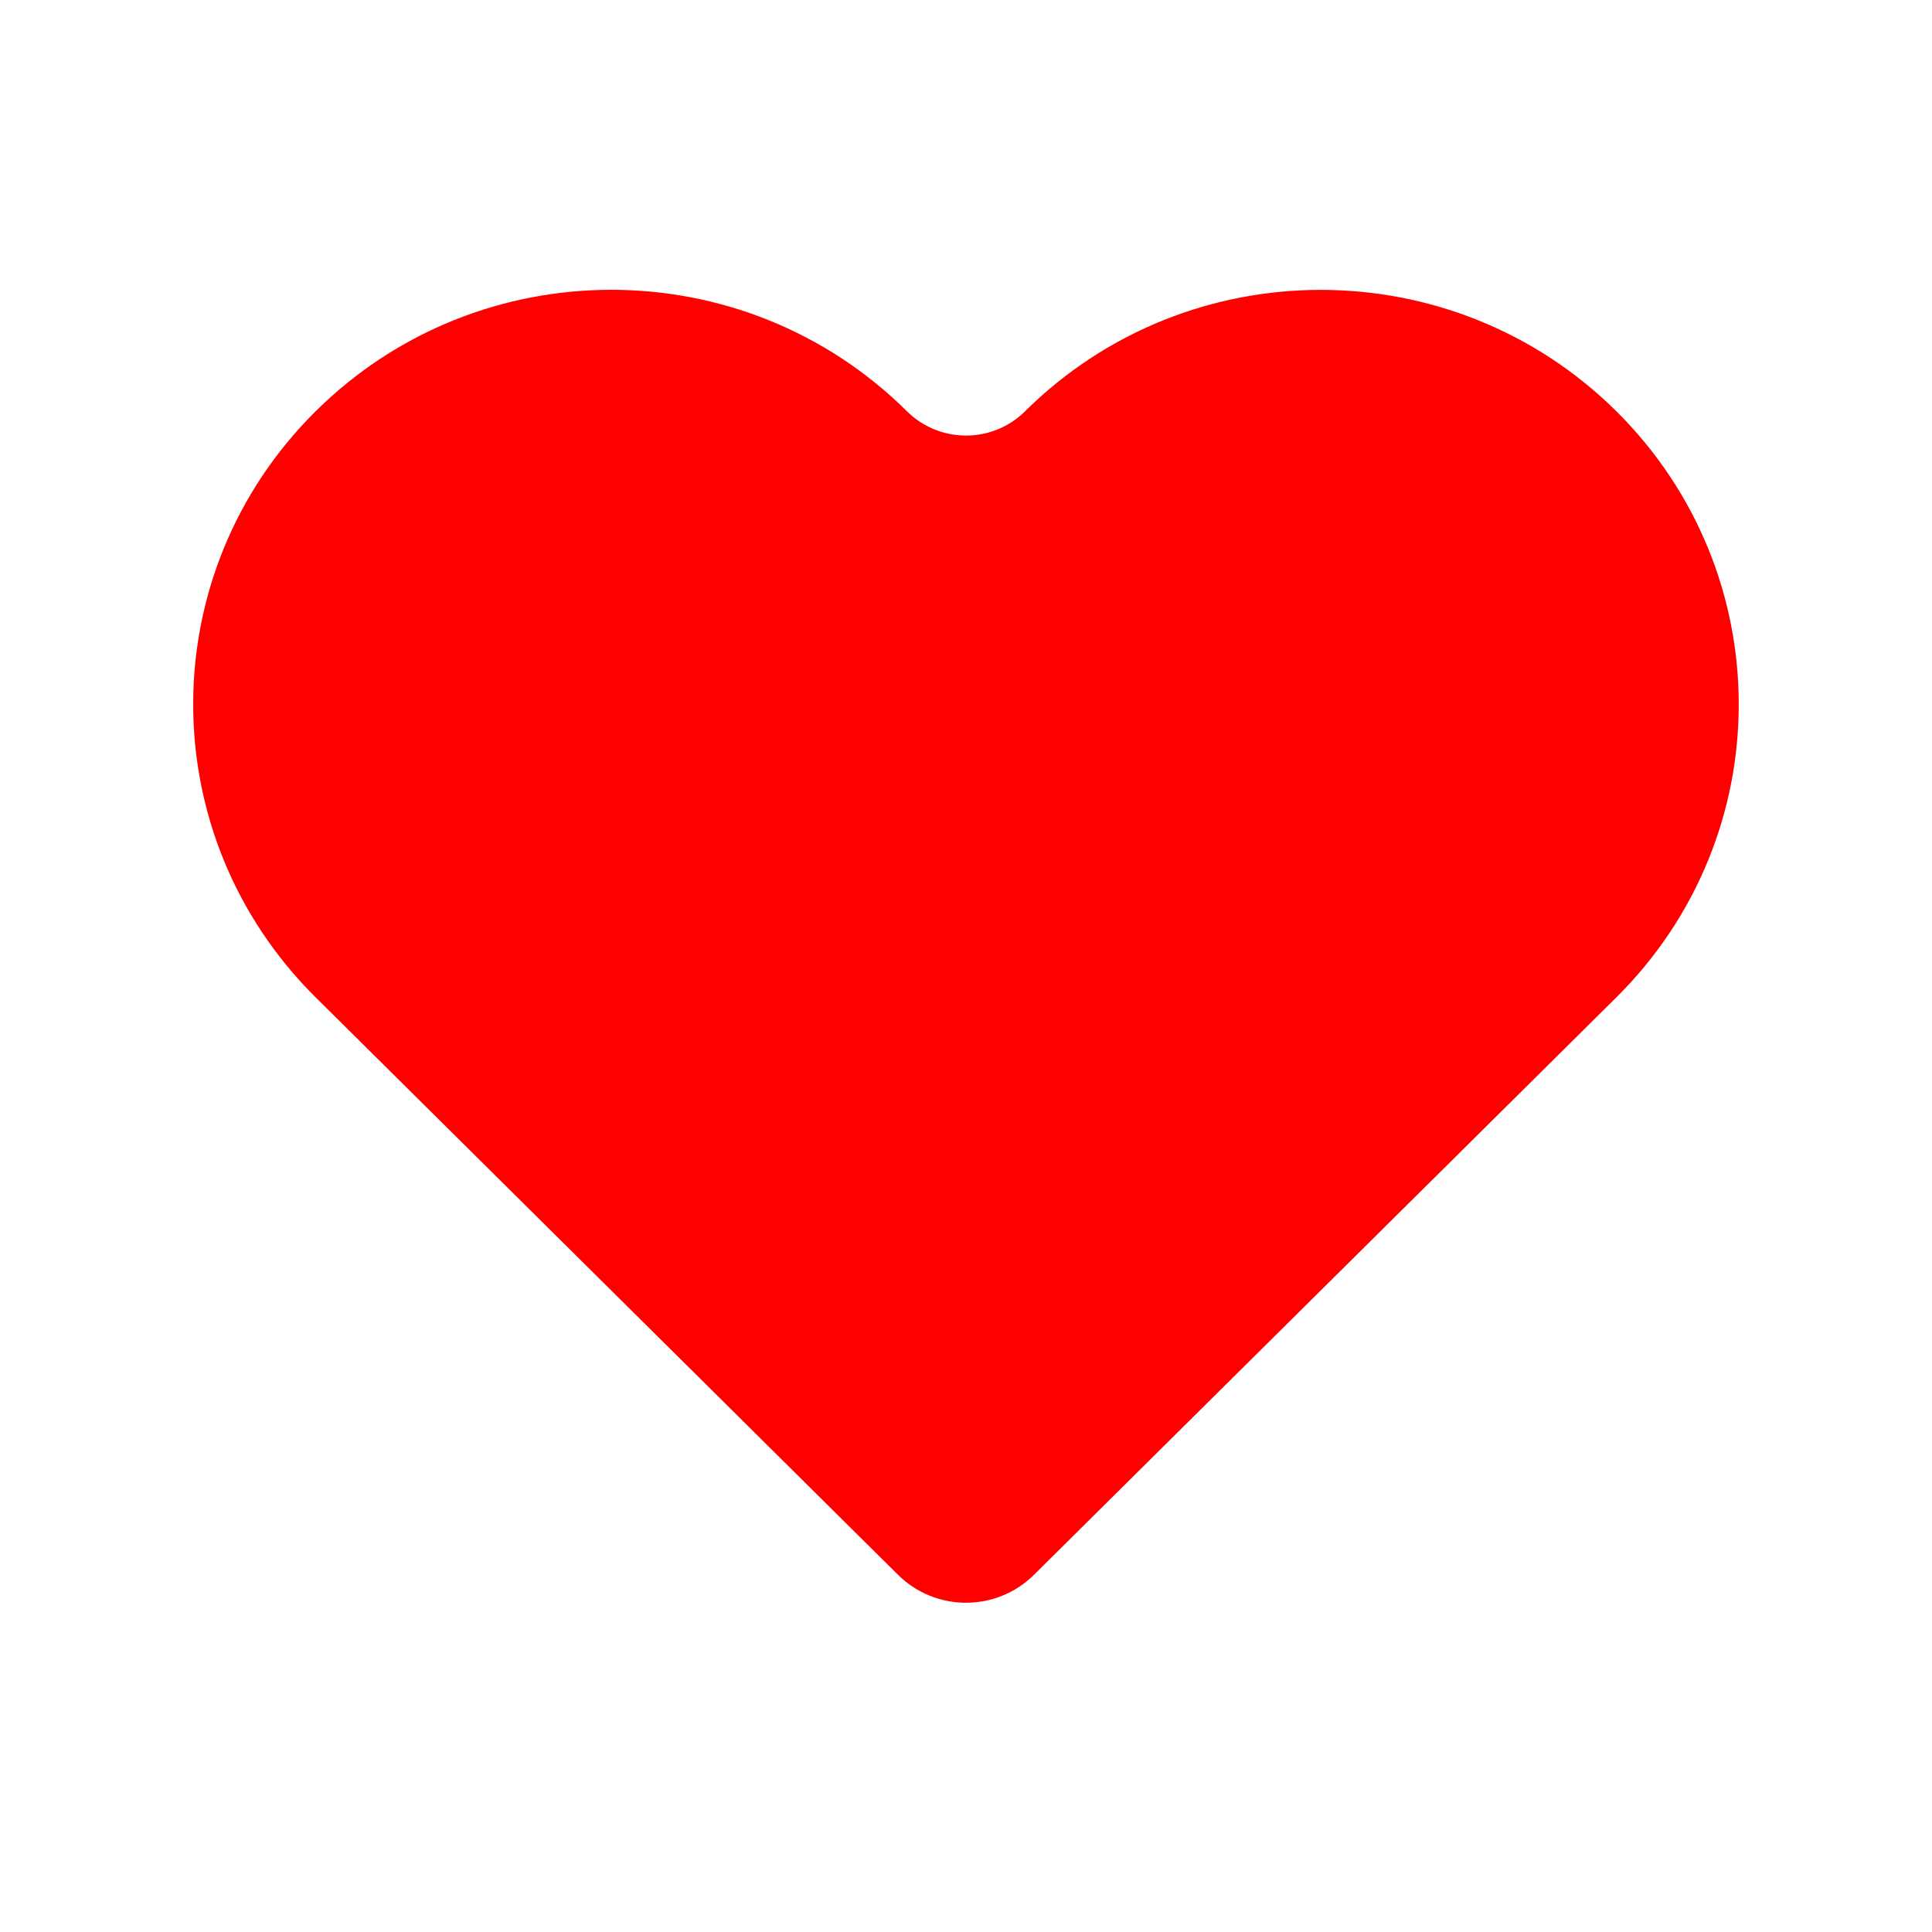 <svg width="20" height="20" viewBox="0 0 20 20" fill="none" xmlns="http://www.w3.org/2000/svg">
<g id="Property 1=Like">
<path id="Union" d="M3.268 10.325C1.577 8.649 1.577 5.932 3.268 4.257C4.958 2.581 7.698 2.581 9.388 4.257C9.727 4.593 10.273 4.593 10.612 4.257C12.302 2.582 15.042 2.582 16.732 4.257C18.422 5.933 18.422 8.65 16.732 10.325L10.704 16.302C10.314 16.688 9.686 16.688 9.296 16.302L3.268 10.325Z" fill="#FF0000"/>
</g>
</svg>
